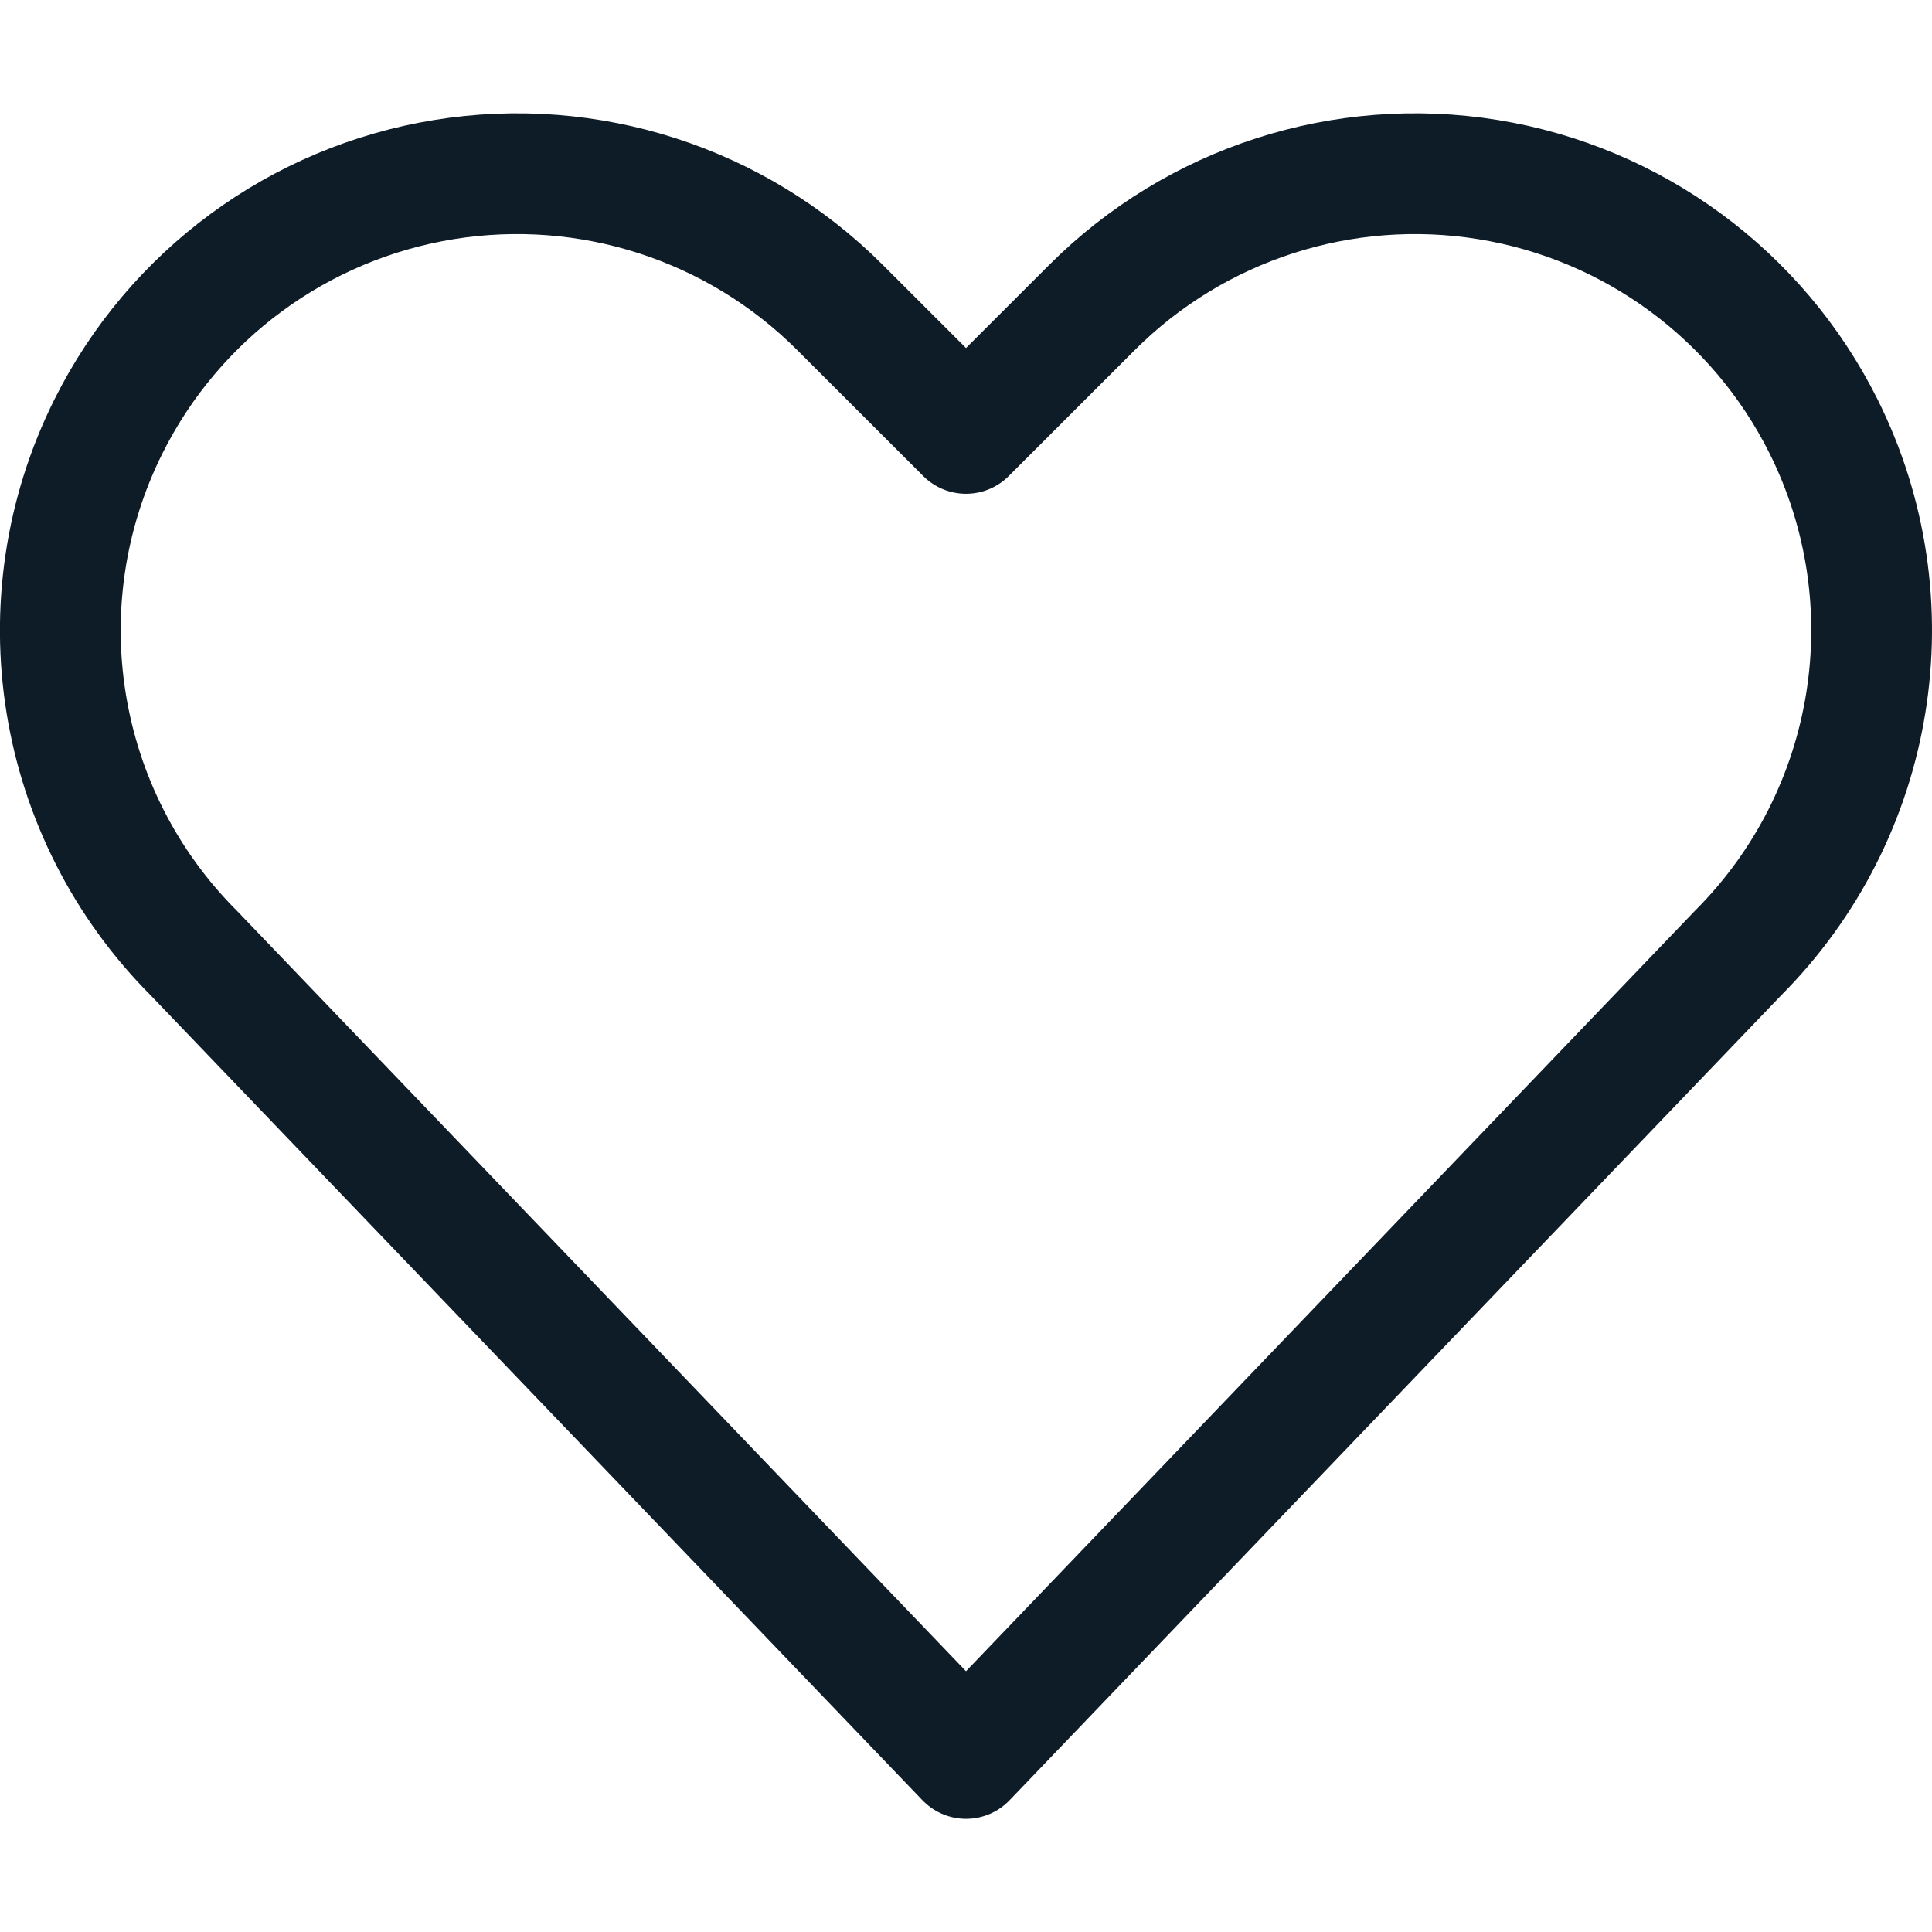 <svg width="24" height="24" viewBox="0 0 24 24" fill="none" xmlns="http://www.w3.org/2000/svg">
<path fill-rule="evenodd" clip-rule="evenodd" d="M12 21.844L2.412 11.844C0.684 10.117 0.256 7.478 1.349 5.293V5.293C2.165 3.662 3.714 2.523 5.514 2.231C7.314 1.939 9.145 2.53 10.434 3.819L12 5.384L13.566 3.819C14.855 2.53 16.686 1.939 18.486 2.231C20.286 2.523 21.835 3.662 22.651 5.293V5.293C23.743 7.477 23.315 10.114 21.589 11.841L12 21.844Z" stroke="#0E1C28" stroke-width="1.5" stroke-linecap="round" stroke-linejoin="round"/>
</svg>
